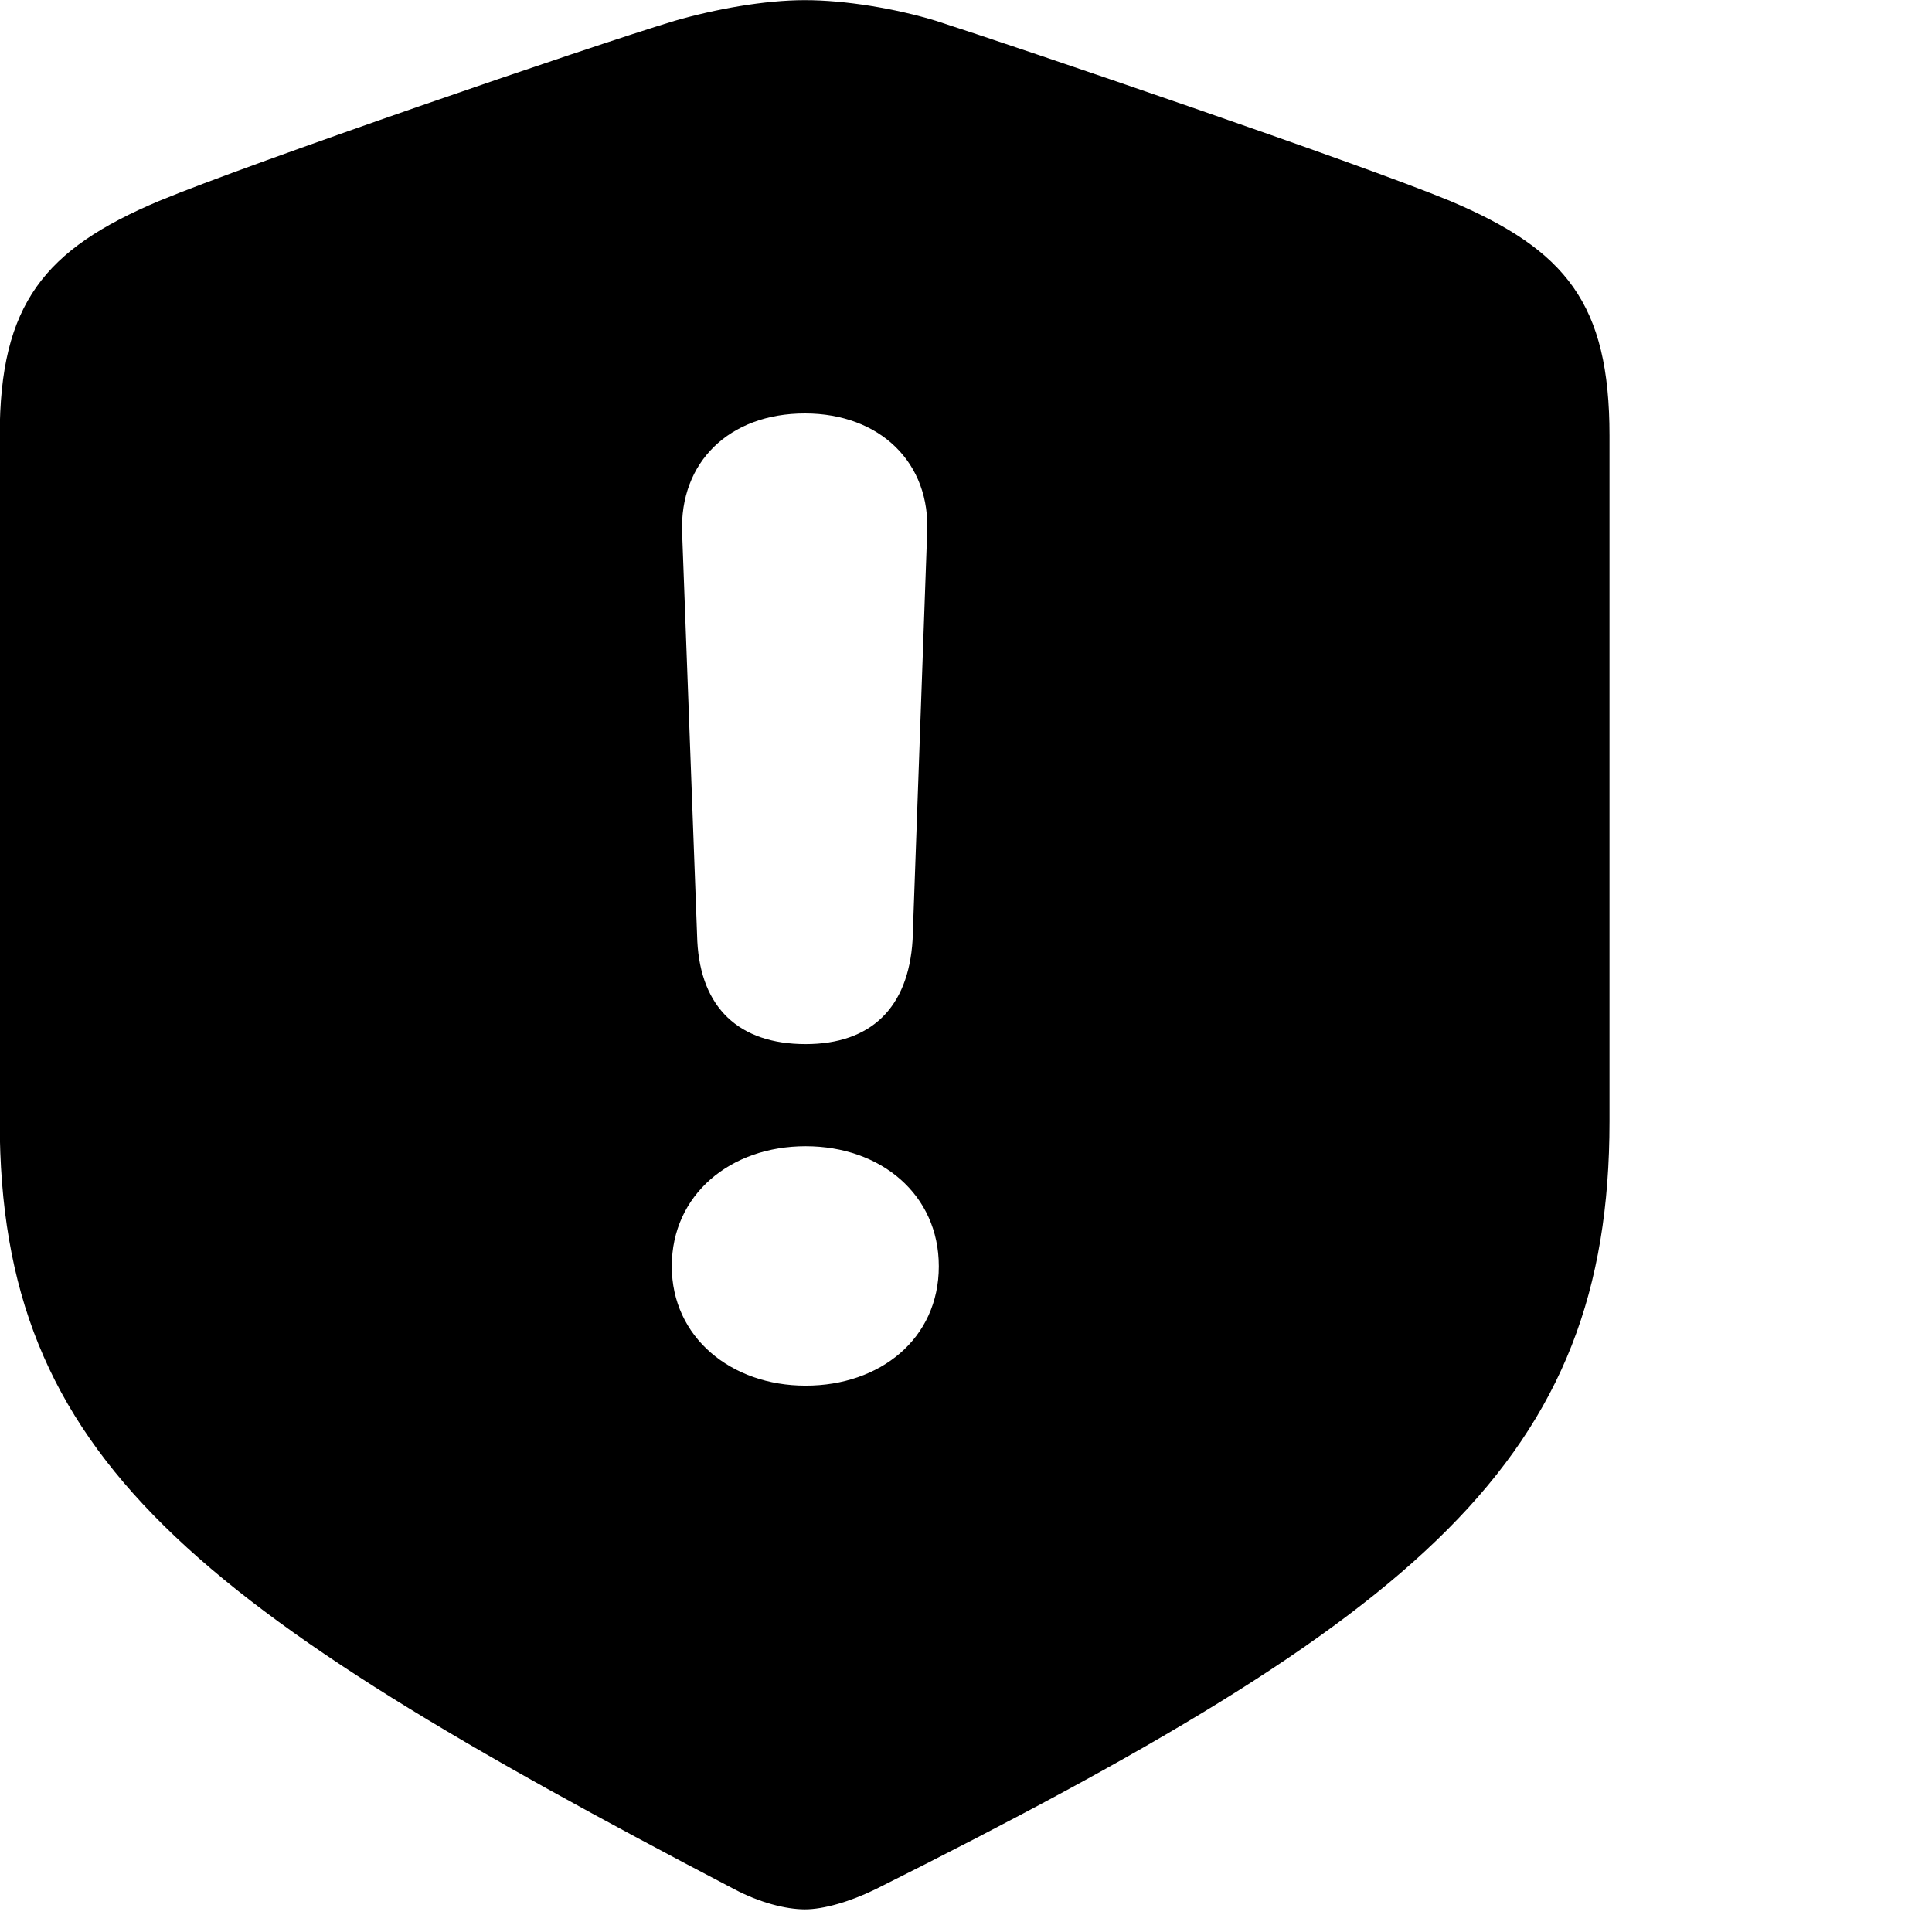 <svg xmlns="http://www.w3.org/2000/svg" viewBox="0 0 28 28" width="28" height="28">
  <path d="M11.666 27.672C11.936 27.672 12.316 27.562 12.686 27.382C20.606 23.422 23.326 21.152 23.326 16.252V6.312C23.326 4.402 22.696 3.622 21.016 2.912C19.686 2.362 14.806 0.702 13.566 0.302C12.976 0.122 12.246 0.002 11.666 0.002C11.076 0.002 10.366 0.132 9.776 0.302C8.516 0.682 3.636 2.362 2.306 2.912C0.646 3.612 -0.004 4.402 -0.004 6.312V16.252C-0.004 21.152 2.806 23.282 10.646 27.382C11.006 27.572 11.386 27.672 11.666 27.672ZM11.676 15.132C10.706 15.132 10.156 14.602 10.106 13.642L9.886 7.722C9.846 6.702 10.566 5.992 11.666 5.992C12.746 5.992 13.496 6.702 13.436 7.742L13.226 13.622C13.166 14.612 12.616 15.132 11.676 15.132ZM11.676 20.082C10.596 20.082 9.736 19.382 9.736 18.352C9.736 17.312 10.586 16.612 11.676 16.612C12.766 16.612 13.606 17.312 13.606 18.352C13.606 19.402 12.756 20.082 11.676 20.082Z" />
</svg>